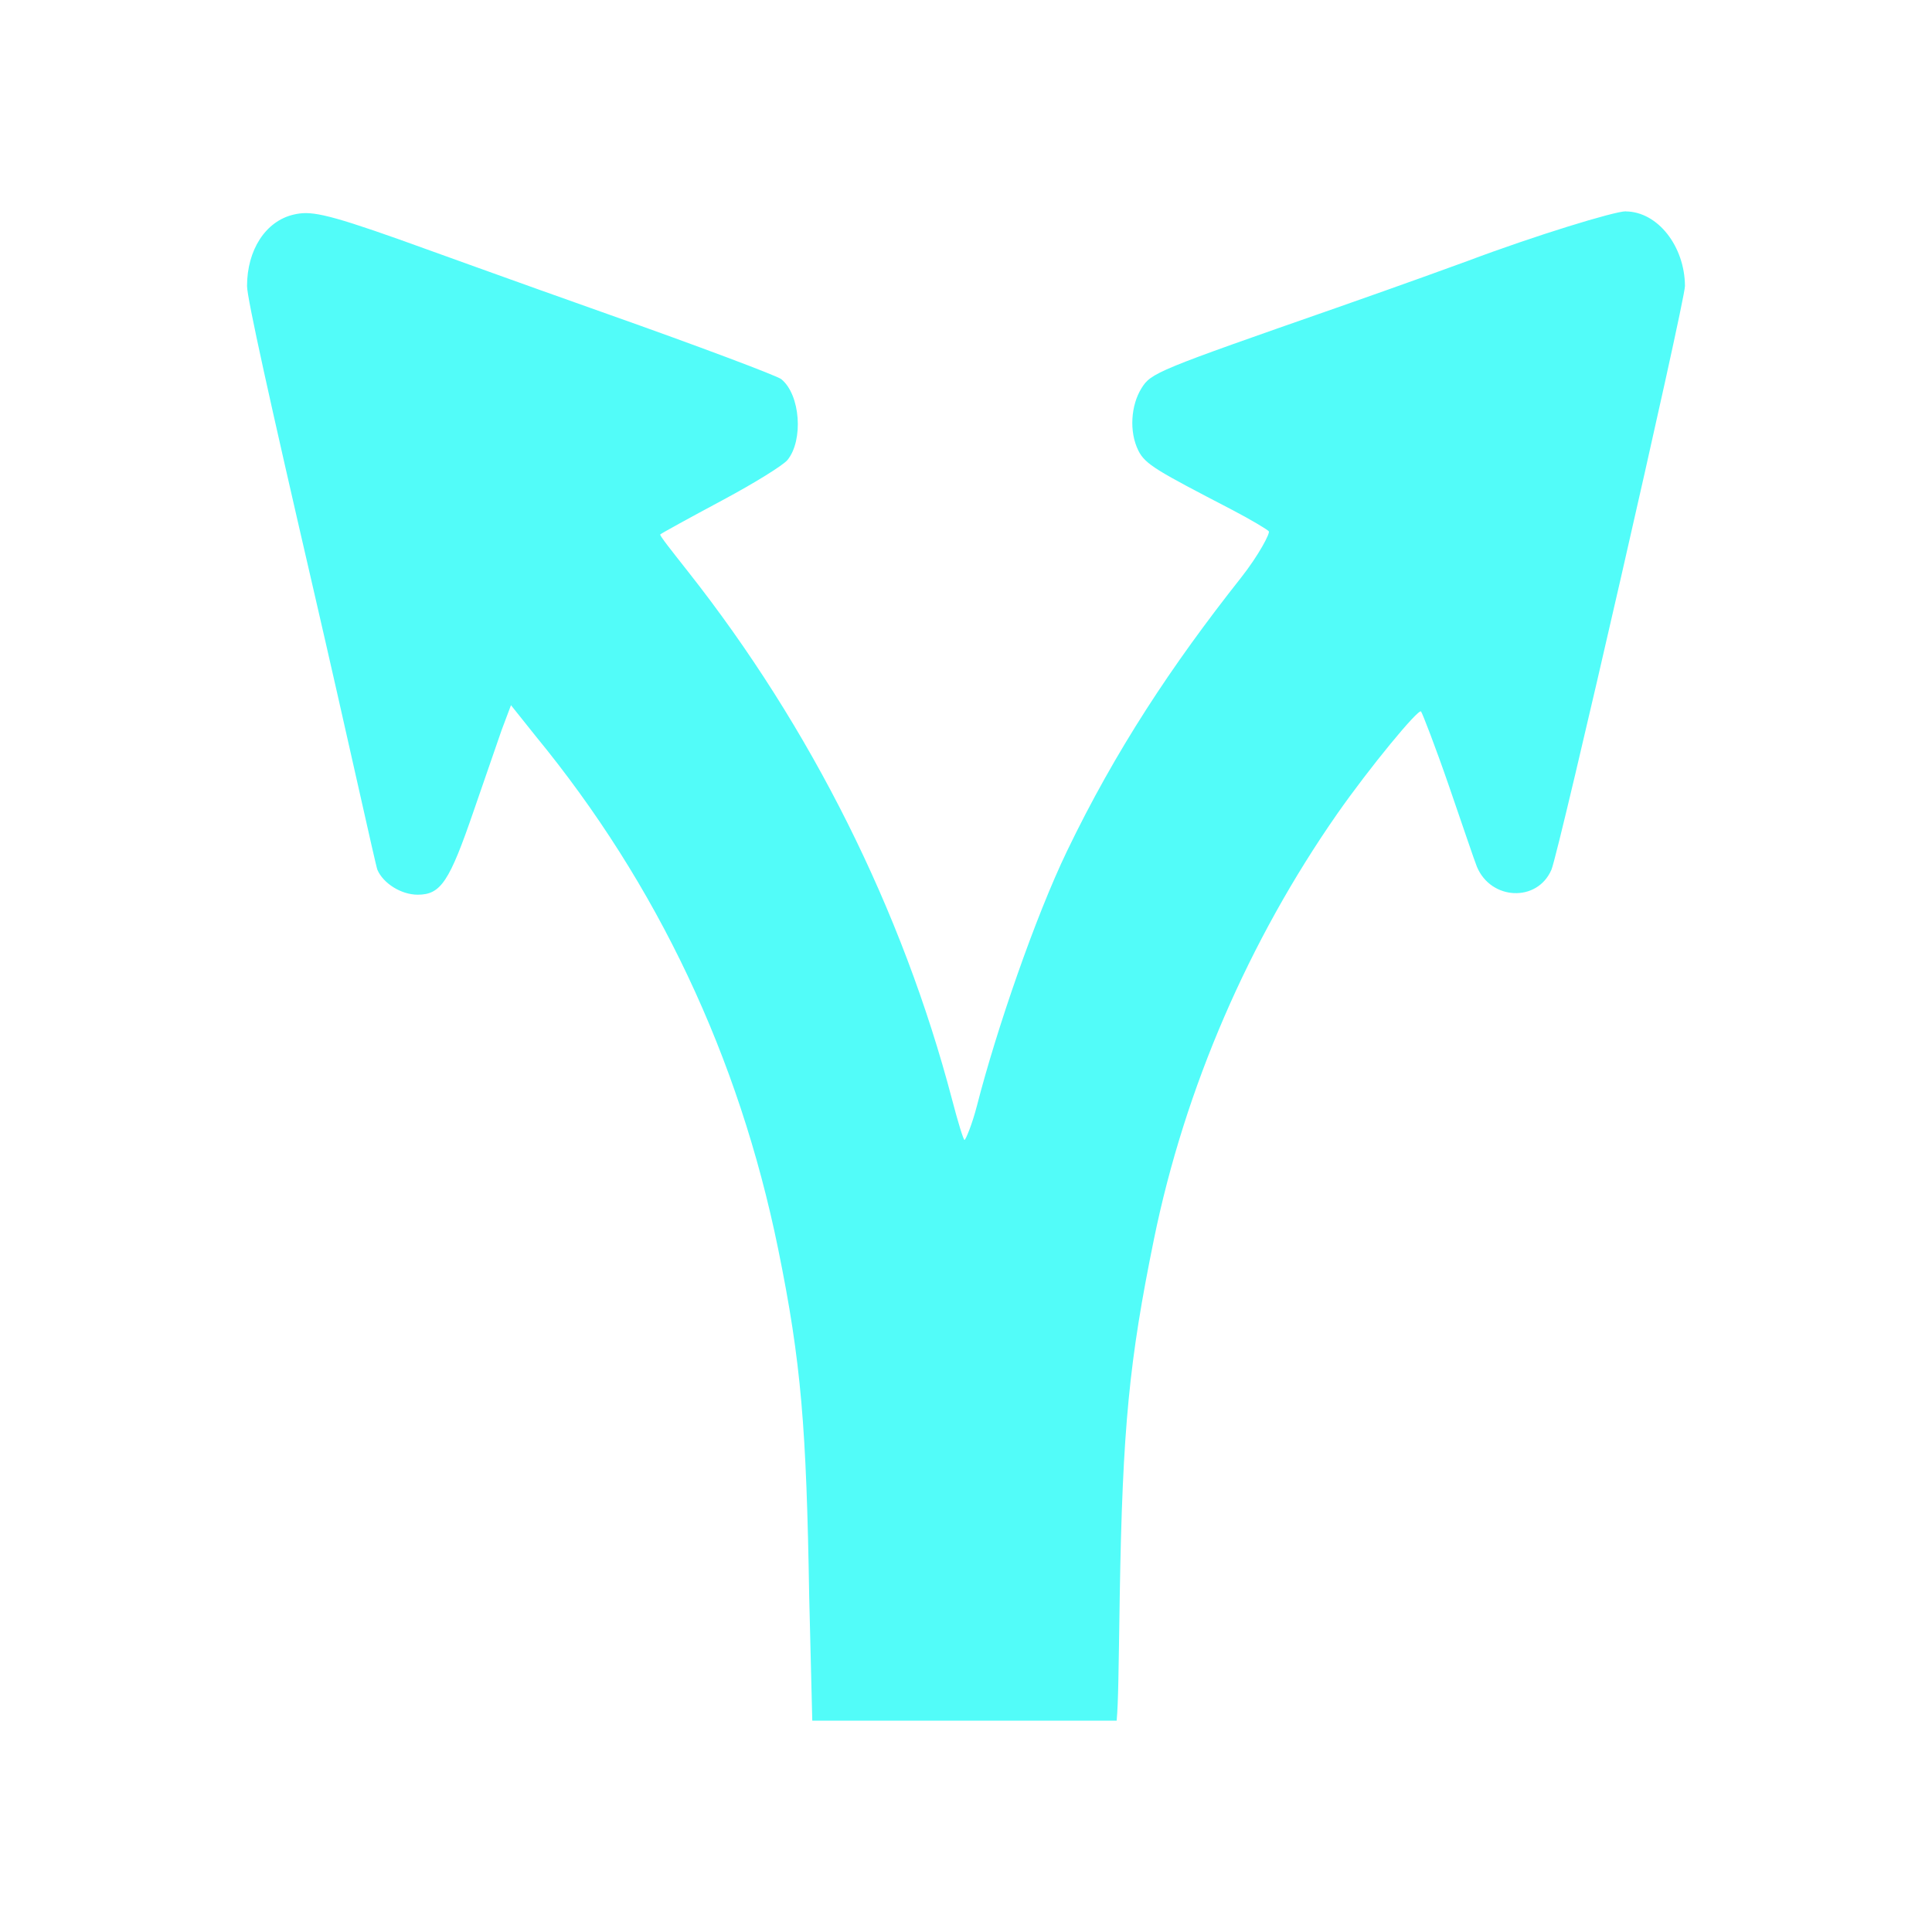 <?xml version="1.0" encoding="UTF-8" standalone="no"?>
<svg
   xmlns:dc="http://purl.org/dc/elements/1.1/"
   xmlns:cc="http://creativecommons.org/ns#"
   xmlns:rdf="http://www.w3.org/1999/02/22-rdf-syntax-ns#"
   xmlns:svg="http://www.w3.org/2000/svg"
   xmlns="http://www.w3.org/2000/svg"
   xmlns:sodipodi="http://sodipodi.sourceforge.net/DTD/sodipodi-0.dtd"
   xmlns:inkscape="http://www.inkscape.org/namespaces/inkscape"
   height="100%"
   width="100%"
   version="1.1"
   id="svg2"
   viewBox="0 0 512 512"
   inkscape:version="0.91 r"
   sodipodi:docname="split.svg">
  <sodipodi:namedview
     pagecolor="#ffffff"
     bordercolor="#666666"
     borderopacity="1"
     objecttolerance="10"
     gridtolerance="10"
     guidetolerance="10"
     inkscape:pageopacity="0"
     inkscape:pageshadow="2"
     inkscape:window-width="640"
     inkscape:window-height="480"
     id="namedview8"
     showgrid="false"
     inkscape:zoom="0.4609375"
     inkscape:cx="256"
     inkscape:cy="256"
     inkscape:window-x="0"
     inkscape:window-y="0"
     inkscape:window-maximized="0"
     inkscape:current-layer="svg2" />
  <defs
     id="defs98" />
  <path
     d="m 430.89,56 c -2.897,-0.053 -24.149,6.452 -41.978,13.167 -2.107,0.79 -17.644,6.426 -34.578,12.351 -47.903,16.723 -49.299,17.276 -51.853,21.41 -2.739,4.424 -3.318,11.403 -0.816,16.459 1.817,3.713 5.109,5.451 24.702,15.643 5.399,2.818 9.454,5.293 9.876,5.767 0.421,0.448 -2.66,6.347 -7.4,12.351 -18.303,23.148 -33.261,45.77 -46.086,72.421 -8.374,17.407 -18.645,47.139 -23.859,67.47 -1.29,5.004 -3.002,9.059 -3.292,9.059 -0.29,0 -1.738,-4.74 -3.292,-10.692 -13.141,-50.062 -37.369,-98.598 -69.945,-139.891 -4.293,-5.451 -7.611,-9.612 -7.4,-9.876 0.211,-0.263 7.848,-4.451 16.459,-9.059 8.611,-4.609 16.143,-9.296 17.276,-10.692 4.24,-5.241 3.424,-17.276 -1.659,-21.41 C 205.937,99.584 184.87,91.658 160.958,83.204 137.046,74.751 112.396,65.797 105.812,63.453 85.561,56.264 82.058,55.895 77.819,56.869 c -7.479,1.738 -12.351,9.428 -12.351,18.935 0,3.187 6.136,30.838 17.276,79.004 9.402,40.661 16.802,74.58 17.276,75.713 1.527,3.529 6.215,6.584 10.692,6.584 6.136,0 8.401,-3.503 14.827,-22.227 2.897,-8.427 6.189,-17.96 7.4,-21.41 l 2.475,-6.584 6.584,8.243 c 32.208,39.213 53.828,84.982 64.204,135.782 6.162,30.18 7.505,47.429 8.243,92.172 l 0.816,32.919 80.664,0 c 0.448,-4.977 0.5,-12.772 0.816,-32.919 0.737,-44.822 2.528,-62.651 9.059,-94.647 8.216,-40.213 25.229,-79.268 48.561,-112.739 8.48,-12.14 21.542,-27.994 22.227,-27.151 0.342,0.421 3.792,9.296 7.4,19.751 3.608,10.455 6.742,19.777 7.4,21.384 3.713,8.928 16.012,9.481 19.751,0.816 2.001,-4.609 35.42,-150.688 35.394,-154.717 -0.079,-10.481 -7.163,-19.646 -15.643,-19.751"
     id="path92"
     style="fill:#52fcf9" />
</svg>
